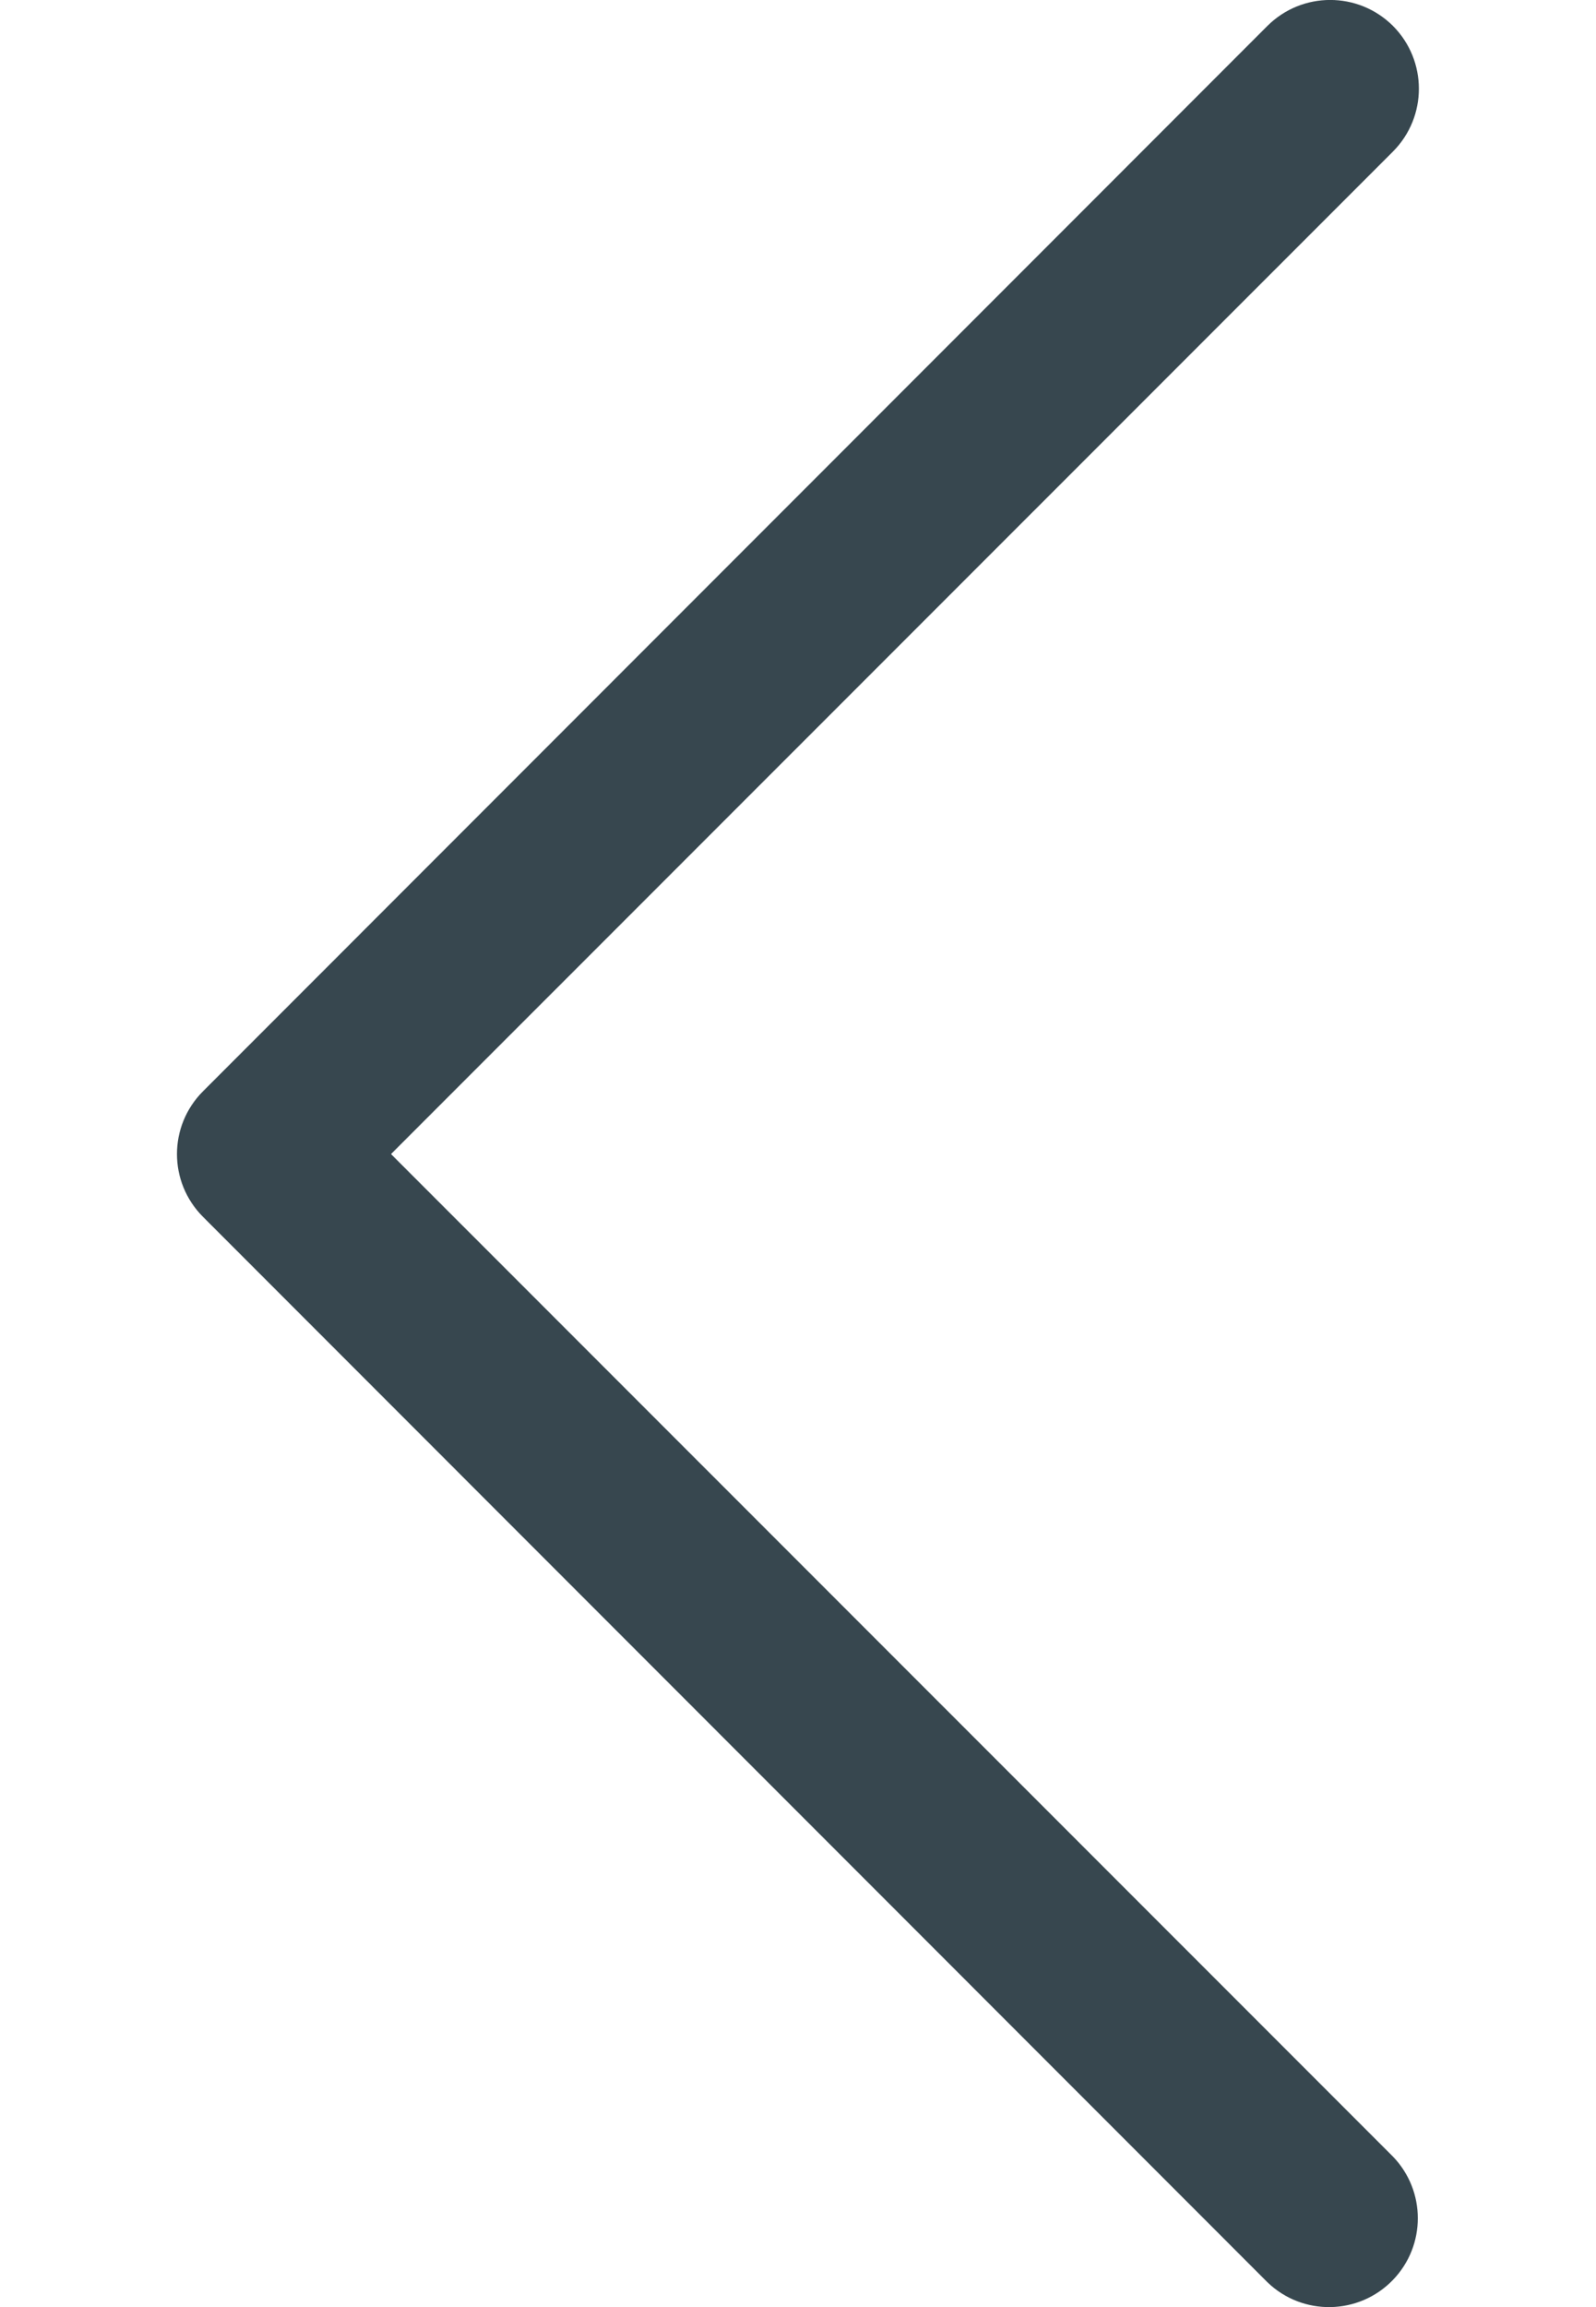 <svg width="9" height="13" viewBox="0 0 9 13" fill="none" xmlns="http://www.w3.org/2000/svg">
<path d="M2.205 6.503L7.855 0.854C8.05 0.658 8.05 0.342 7.855 0.146C7.659 -0.049 7.343 -0.049 7.147 0.146L1.145 6.149C0.949 6.345 0.949 6.661 1.145 6.857L7.147 12.86C7.346 13.052 7.663 13.046 7.855 12.847C8.042 12.653 8.042 12.346 7.855 12.152L2.205 6.503Z" fill="#37474F"/>
</svg>
